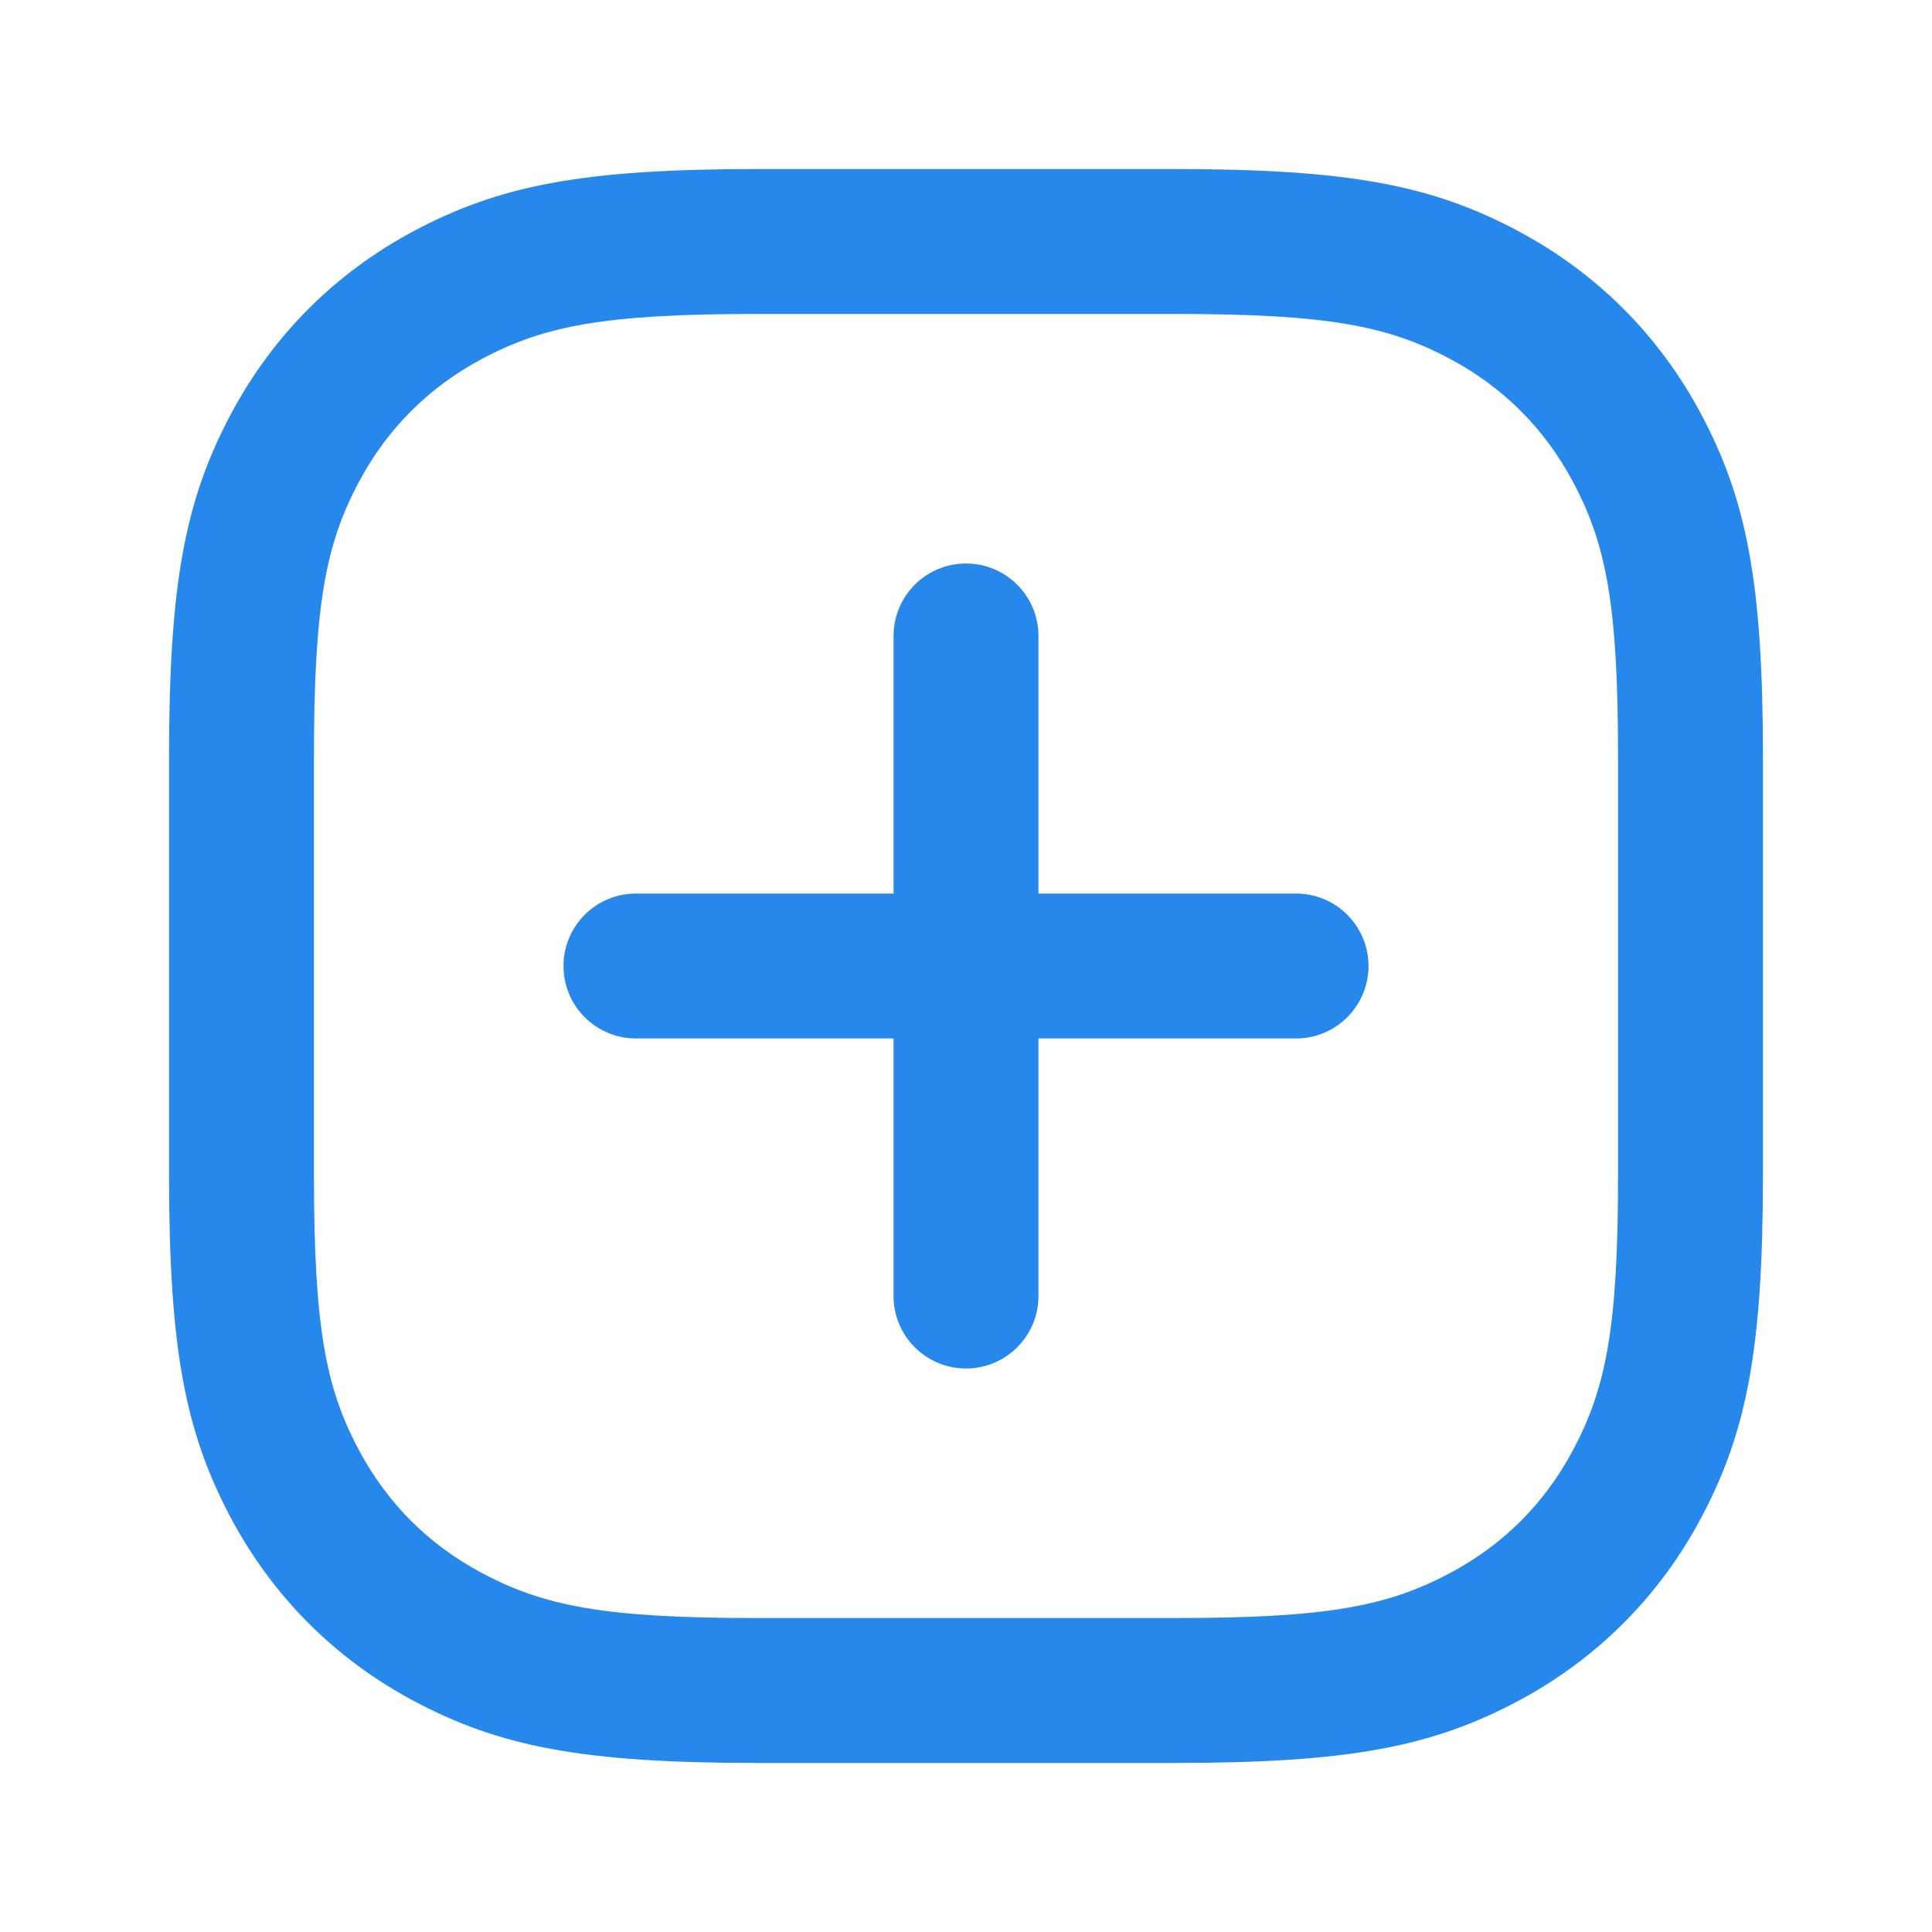 <svg width="24" height="24" viewBox="0 0 24 24" fill="none" xmlns="http://www.w3.org/2000/svg">
<path d="M14.59 2.1C16.758 2.1 17.792 2.3 18.866 2.874C19.838 3.394 20.606 4.162 21.126 5.133C21.7 6.208 21.9 7.242 21.9 9.41V14.59C21.9 16.758 21.7 17.792 21.126 18.867C20.606 19.838 19.838 20.606 18.866 21.126C17.792 21.7 16.758 21.9 14.59 21.9H9.41C7.242 21.9 6.208 21.7 5.133 21.126C4.162 20.606 3.394 19.838 2.874 18.867C2.3 17.792 2.1 16.758 2.1 14.59V9.41C2.1 7.242 2.3 6.208 2.874 5.133C3.394 4.162 4.162 3.394 5.133 2.874C6.208 2.3 7.242 2.1 9.41 2.1H14.59ZM14.59 3.9H9.41C7.514 3.9 6.76 4.045 5.982 4.461C5.324 4.813 4.813 5.324 4.461 5.982C4.045 6.76 3.9 7.514 3.9 9.41V14.59C3.9 16.486 4.045 17.24 4.461 18.018C4.813 18.676 5.324 19.187 5.982 19.538C6.76 19.954 7.514 20.1 9.41 20.1H14.59C16.486 20.1 17.24 19.954 18.018 19.538C18.676 19.187 19.187 18.676 19.538 18.018C19.954 17.24 20.1 16.486 20.1 14.59V9.41C20.1 7.514 19.954 6.76 19.538 5.982C19.187 5.324 18.676 4.813 18.018 4.461C17.24 4.045 16.486 3.9 14.59 3.9Z" fill="#2688EB"/>
<path fill-rule="evenodd" clip-rule="evenodd" d="M12 7C12.497 7 12.9 7.403 12.9 7.9V11.1H16.1C16.597 11.1 17 11.503 17 12C17 12.497 16.597 12.9 16.1 12.9H12.9V16.1C12.9 16.597 12.497 17 12 17C11.503 17 11.1 16.597 11.1 16.1V12.9H7.9C7.403 12.9 7 12.497 7 12C7 11.503 7.403 11.1 7.9 11.1H11.1V7.9C11.1 7.403 11.503 7 12 7Z" fill="#2688EB"/>
</svg>

